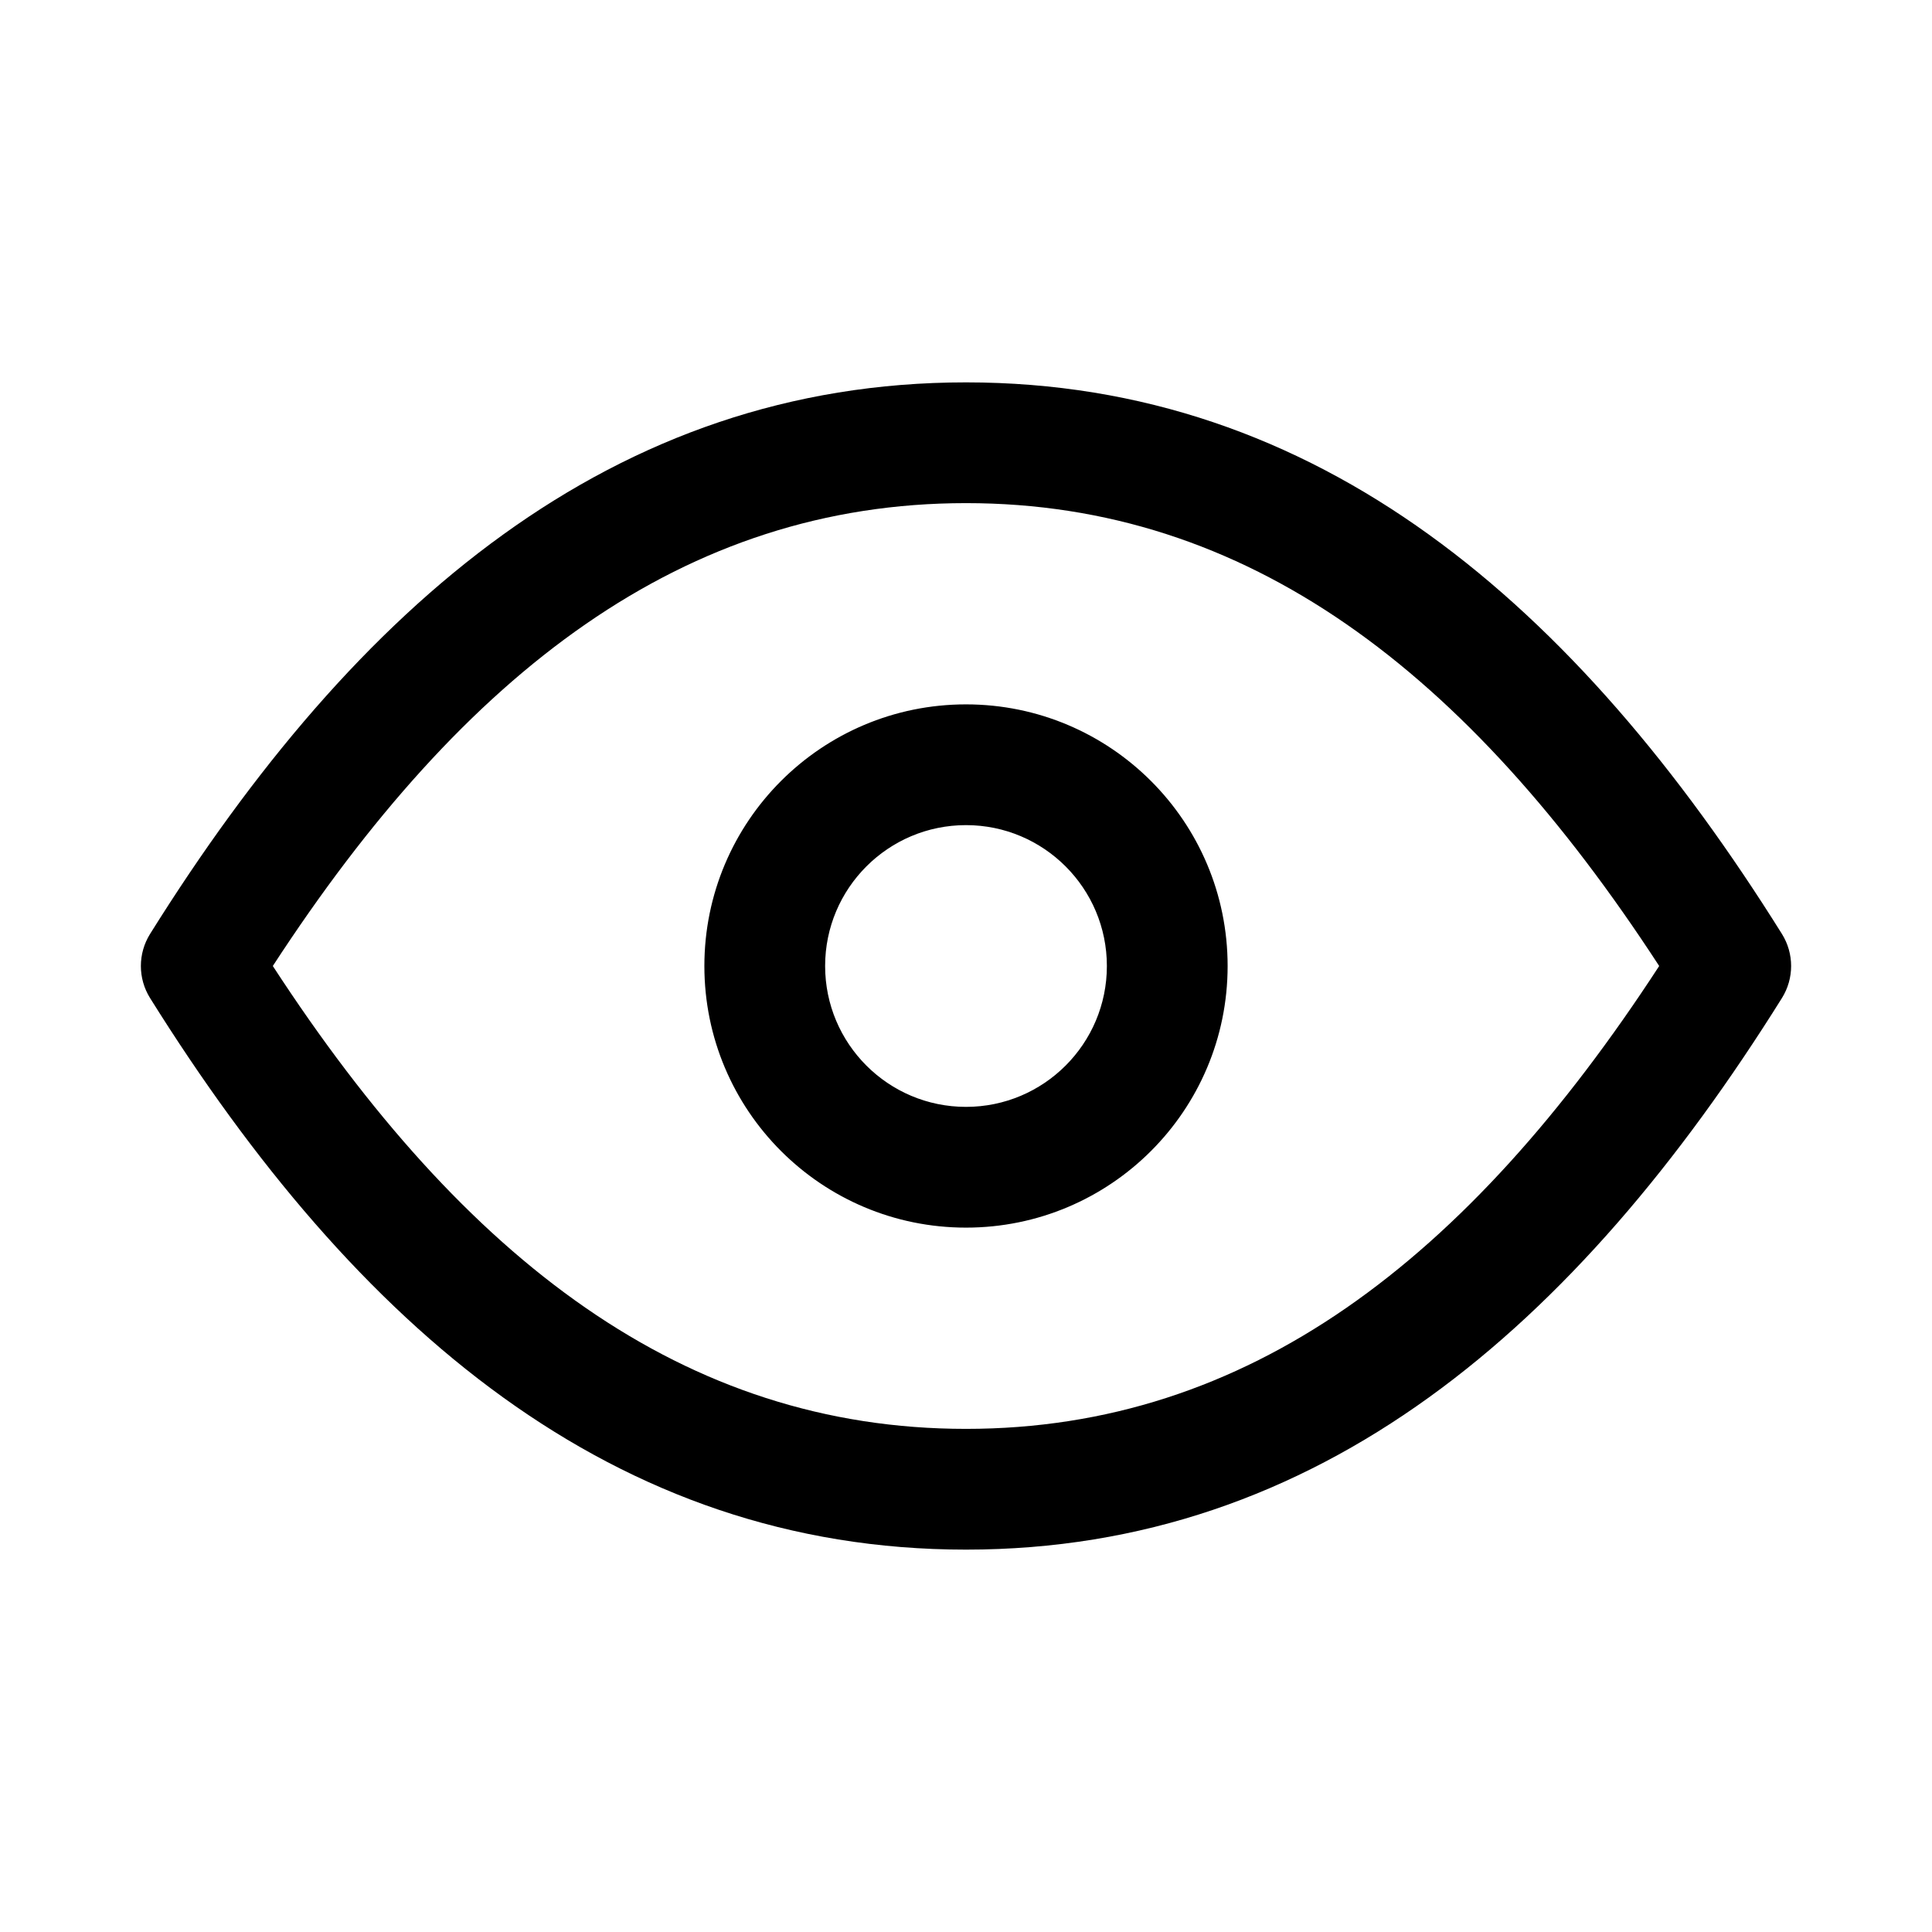 <svg width="24" height="24" viewBox="0 0 24 24" fill="none"
     xmlns="http://www.w3.org/2000/svg">
  <path fill-rule="evenodd" clip-rule="evenodd"
        d="M1.864 11.602C4.422 7.509 7.621 4.75 12 4.75C16.379 4.75 19.578 7.509 22.136 11.602C22.288 11.846 22.288 12.154 22.136 12.398C19.578 16.491 16.379 19.25 12 19.25C7.621 19.25 4.422 16.491 1.864 12.398C1.712 12.154 1.712 11.846 1.864 11.602ZM3.389 12C5.772 15.661 8.503 17.75 12 17.75C15.497 17.75 18.228 15.661 20.611 12C18.228 8.339 15.497 6.25 12 6.25C8.503 6.25 5.772 8.339 3.389 12ZM8.75 12C8.75 10.205 10.205 8.75 12 8.75C13.795 8.75 15.25 10.205 15.25 12C15.25 13.795 13.795 15.25 12 15.25C10.205 15.25 8.75 13.795 8.75 12ZM12 10.25C11.034 10.25 10.25 11.034 10.25 12C10.25 12.966 11.034 13.75 12 13.75C12.966 13.75 13.75 12.966 13.75 12C13.75 11.034 12.966 10.25 12 10.25Z"
        fill="black"/>
</svg>

